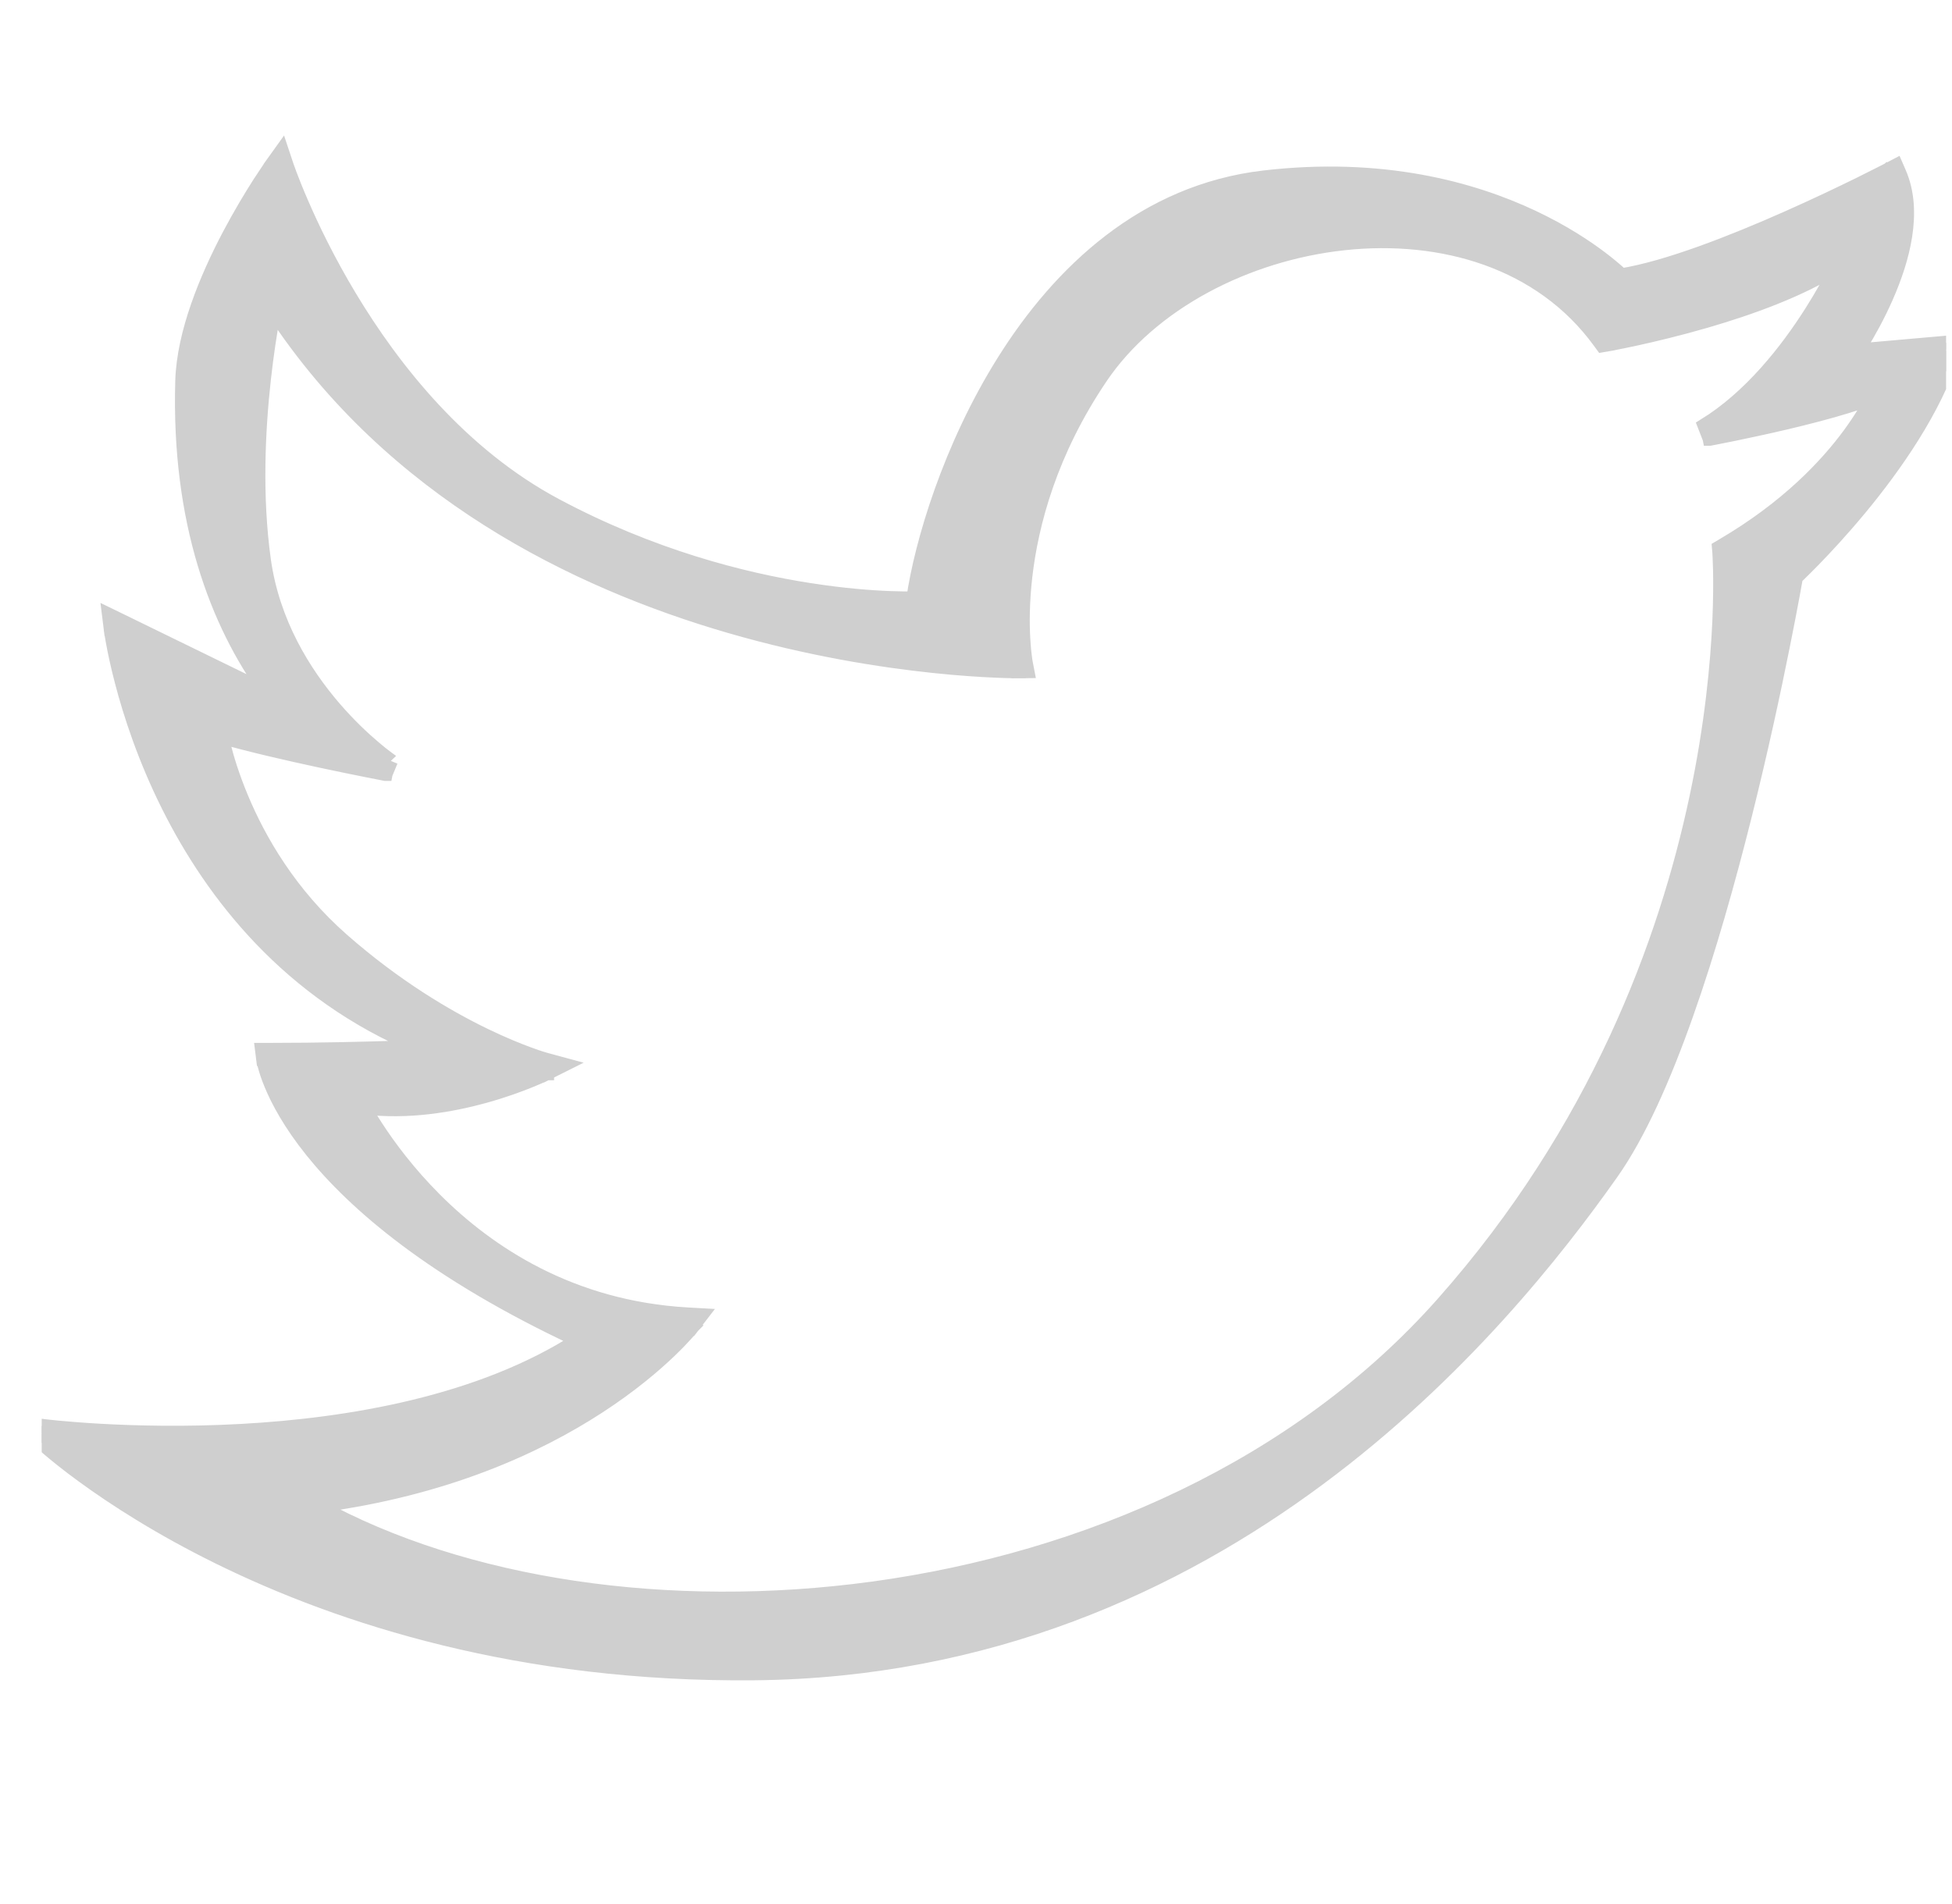 <svg width="41" height="40" viewBox="0 0 41 40" fill="none" xmlns="http://www.w3.org/2000/svg">
<g clip-path="url(#clip0)">
<path d="M39.752 3.69L39.682 3.557L39.682 3.557L39.681 3.557L39.68 3.558L39.672 3.563L39.64 3.579C39.612 3.593 39.571 3.614 39.518 3.641C39.412 3.696 39.258 3.773 39.066 3.868C38.684 4.056 38.154 4.31 37.562 4.573C36.401 5.089 35.024 5.63 34.059 5.786C34.04 5.768 34.017 5.747 33.989 5.722C33.907 5.648 33.785 5.545 33.624 5.423C33.302 5.179 32.822 4.862 32.188 4.563C30.918 3.965 29.029 3.442 26.55 3.731C24.039 4.024 22.264 5.712 21.087 7.589C19.952 9.398 19.358 11.404 19.187 12.575C19.176 12.575 19.164 12.575 19.151 12.575C19.046 12.576 18.889 12.575 18.688 12.567C18.286 12.552 17.707 12.508 17.002 12.398C15.591 12.178 13.679 11.689 11.673 10.619C9.682 9.557 8.266 7.77 7.345 6.238C6.885 5.473 6.551 4.776 6.332 4.269C6.222 4.016 6.141 3.811 6.088 3.67C6.062 3.599 6.042 3.544 6.029 3.507L6.014 3.466L6.011 3.455L6.01 3.453L6.01 3.453L6.01 3.452L6.01 3.452L5.917 3.173L5.746 3.412L5.867 3.5L5.746 3.412L5.746 3.412L5.745 3.413L5.744 3.414L5.74 3.42L5.724 3.442C5.71 3.462 5.69 3.491 5.665 3.528C5.614 3.602 5.542 3.711 5.454 3.846C5.28 4.118 5.048 4.501 4.813 4.946C4.347 5.832 3.861 6.985 3.831 8.006L3.831 8.006C3.746 10.957 4.562 13.094 5.615 14.543L2.542 13.043L2.293 12.922L2.327 13.196L2.476 13.178C2.327 13.196 2.327 13.197 2.327 13.197L2.327 13.197L2.328 13.198L2.328 13.202L2.33 13.218C2.332 13.232 2.335 13.252 2.339 13.278C2.347 13.33 2.359 13.407 2.377 13.504C2.413 13.699 2.471 13.979 2.561 14.32C2.739 15.004 3.042 15.936 3.542 16.935C4.466 18.781 6.066 20.86 8.794 21.997C8.668 22.002 8.528 22.007 8.376 22.012C7.671 22.035 6.708 22.059 5.677 22.059H5.507L5.528 22.228L5.677 22.209C5.528 22.228 5.528 22.228 5.528 22.228L5.528 22.229L5.528 22.23L5.529 22.233L5.53 22.241C5.531 22.249 5.533 22.259 5.535 22.272C5.54 22.298 5.548 22.335 5.561 22.382C5.585 22.476 5.627 22.612 5.698 22.782C5.839 23.123 6.093 23.602 6.549 24.171C7.438 25.279 9.088 26.725 12.144 28.152C10.085 29.476 7.343 29.939 5.069 30.064C3.893 30.129 2.848 30.102 2.098 30.06C1.723 30.039 1.421 30.013 1.214 29.994C1.11 29.983 1.03 29.975 0.976 29.969L0.915 29.962L0.9 29.96L0.896 29.959L0.895 29.959L0.895 29.959L0.446 29.902L0.772 30.216L0.876 30.108C0.772 30.216 0.772 30.216 0.772 30.216L0.772 30.216L0.773 30.217L0.776 30.22L0.788 30.232C0.799 30.242 0.815 30.256 0.836 30.275C0.877 30.313 0.939 30.367 1.02 30.436C1.183 30.575 1.426 30.772 1.749 31.007C2.393 31.477 3.353 32.102 4.62 32.724C7.155 33.968 10.92 35.197 15.843 35.15C25.713 35.054 31.582 27.851 33.844 24.646C34.421 23.83 34.95 22.633 35.418 21.307C35.888 19.979 36.301 18.511 36.643 17.145C36.985 15.779 37.256 14.513 37.441 13.589C37.534 13.127 37.606 12.75 37.654 12.489C37.678 12.358 37.697 12.256 37.709 12.187L37.719 12.13C37.738 12.112 37.763 12.088 37.795 12.057C37.867 11.987 37.97 11.885 38.096 11.756C38.349 11.496 38.693 11.126 39.061 10.682C39.795 9.796 40.633 8.603 41.019 7.4L41.087 7.185L40.863 7.204L39.012 7.367C39.038 7.326 39.066 7.281 39.096 7.231C39.247 6.984 39.442 6.637 39.616 6.241C39.79 5.846 39.946 5.399 40.015 4.949C40.084 4.501 40.069 4.041 39.889 3.63L39.825 3.482L39.682 3.557L39.752 3.69ZM36.189 11.459L36.108 11.507L36.116 11.6L36.116 11.6L36.116 11.601L36.116 11.605L36.117 11.623C36.118 11.635 36.119 11.652 36.12 11.674C36.12 11.68 36.121 11.687 36.121 11.694C36.124 11.757 36.128 11.851 36.131 11.974C36.136 12.219 36.136 12.579 36.117 13.034C36.077 13.943 35.957 15.234 35.635 16.753C34.991 19.79 33.541 23.737 30.313 27.382C27.266 30.823 22.813 32.763 18.336 33.375C14.043 33.961 9.747 33.322 6.67 31.632C9.35 31.282 11.285 30.385 12.566 29.552C13.242 29.113 13.736 28.692 14.062 28.38C14.225 28.224 14.346 28.095 14.427 28.004C14.467 27.959 14.498 27.923 14.518 27.898C14.528 27.886 14.536 27.876 14.541 27.87L14.547 27.862L14.549 27.86L14.55 27.859L14.55 27.859C14.55 27.859 14.55 27.859 14.431 27.767L14.55 27.859L14.724 27.633L14.44 27.617C11.991 27.477 10.259 26.325 9.136 25.203C8.575 24.642 8.167 24.09 7.899 23.678C7.792 23.514 7.708 23.372 7.645 23.261C8.564 23.376 9.476 23.218 10.176 23.025C10.566 22.917 10.893 22.797 11.122 22.704C11.237 22.658 11.328 22.618 11.39 22.589C11.421 22.575 11.446 22.564 11.462 22.556L11.481 22.547L11.486 22.544L11.488 22.544L11.488 22.543L11.488 22.543C11.488 22.543 11.488 22.543 11.421 22.409L11.488 22.543L11.84 22.367L11.46 22.264L11.46 22.264L11.46 22.264L11.46 22.264L11.46 22.264L11.456 22.263L11.44 22.258C11.425 22.254 11.402 22.247 11.373 22.238C11.314 22.22 11.227 22.191 11.114 22.149C10.889 22.067 10.565 21.937 10.171 21.746C9.382 21.363 8.312 20.735 7.195 19.755C6.088 18.785 5.44 17.654 5.069 16.765C4.883 16.321 4.767 15.938 4.698 15.666C4.679 15.595 4.664 15.532 4.652 15.477C5.253 15.649 6.046 15.831 6.717 15.975C7.1 16.057 7.445 16.128 7.694 16.177C7.819 16.202 7.919 16.222 7.989 16.235L8.069 16.251L8.09 16.255L8.095 16.256L8.097 16.256L8.097 16.256L8.097 16.256L8.125 16.109L8.097 16.256L8.209 15.985L8.21 15.985L8.209 15.985L8.209 15.985L8.208 15.984L8.204 15.981L8.186 15.968C8.169 15.957 8.145 15.939 8.114 15.915C8.051 15.868 7.959 15.797 7.849 15.702C7.627 15.514 7.327 15.235 7.015 14.872C6.39 14.145 5.725 13.091 5.54 11.768C5.352 10.424 5.422 9.027 5.54 7.963C5.599 7.431 5.67 6.984 5.726 6.671C5.735 6.624 5.743 6.58 5.75 6.539C8.236 10.322 12.083 12.21 15.33 13.153C17 13.638 18.514 13.874 19.612 13.989C20.161 14.047 20.606 14.074 20.914 14.087C21.068 14.094 21.188 14.097 21.27 14.098C21.311 14.099 21.342 14.099 21.363 14.099L21.387 14.099L21.394 14.099L21.396 14.099L21.396 14.099C21.396 14.099 21.396 14.099 21.395 13.949L21.396 14.099L21.576 14.097L21.542 13.921L21.542 13.921L21.542 13.92L21.542 13.919L21.541 13.914L21.537 13.891C21.534 13.871 21.529 13.839 21.524 13.798C21.513 13.716 21.5 13.593 21.491 13.435C21.472 13.12 21.47 12.664 21.533 12.11C21.661 11.002 22.054 9.499 23.12 7.923C24.171 6.369 26.174 5.327 28.235 5.107C30.294 4.887 32.374 5.49 33.6 7.176L33.655 7.251L33.748 7.235L33.722 7.087L33.748 7.235L33.748 7.235L33.748 7.235L33.751 7.235L33.759 7.233L33.791 7.227C33.82 7.222 33.861 7.214 33.915 7.204C34.022 7.183 34.176 7.152 34.365 7.111C34.744 7.028 35.265 6.904 35.833 6.739C36.752 6.472 37.815 6.091 38.599 5.591C38.466 5.852 38.282 6.189 38.05 6.555C37.525 7.383 36.763 8.348 35.805 8.939L35.912 9.214L35.884 9.067L35.912 9.214L35.912 9.214L35.912 9.214L35.914 9.214L35.921 9.213L35.946 9.208L36.044 9.189C36.128 9.173 36.249 9.149 36.396 9.119C36.691 9.058 37.093 8.973 37.518 8.873C37.943 8.772 38.393 8.657 38.786 8.536C38.987 8.474 39.177 8.409 39.342 8.343C39.241 8.54 39.085 8.806 38.86 9.114C38.365 9.791 37.532 10.671 36.189 11.459Z" fill="#CFCFCF" stroke="#CFCFCF" stroke-width="0.3"/>
</g>
<defs>
<clipPath id="clip0">
<rect width="40" height="40" fill="white" transform="translate(0.876)"/>
</clipPath>
</defs>
</svg>
